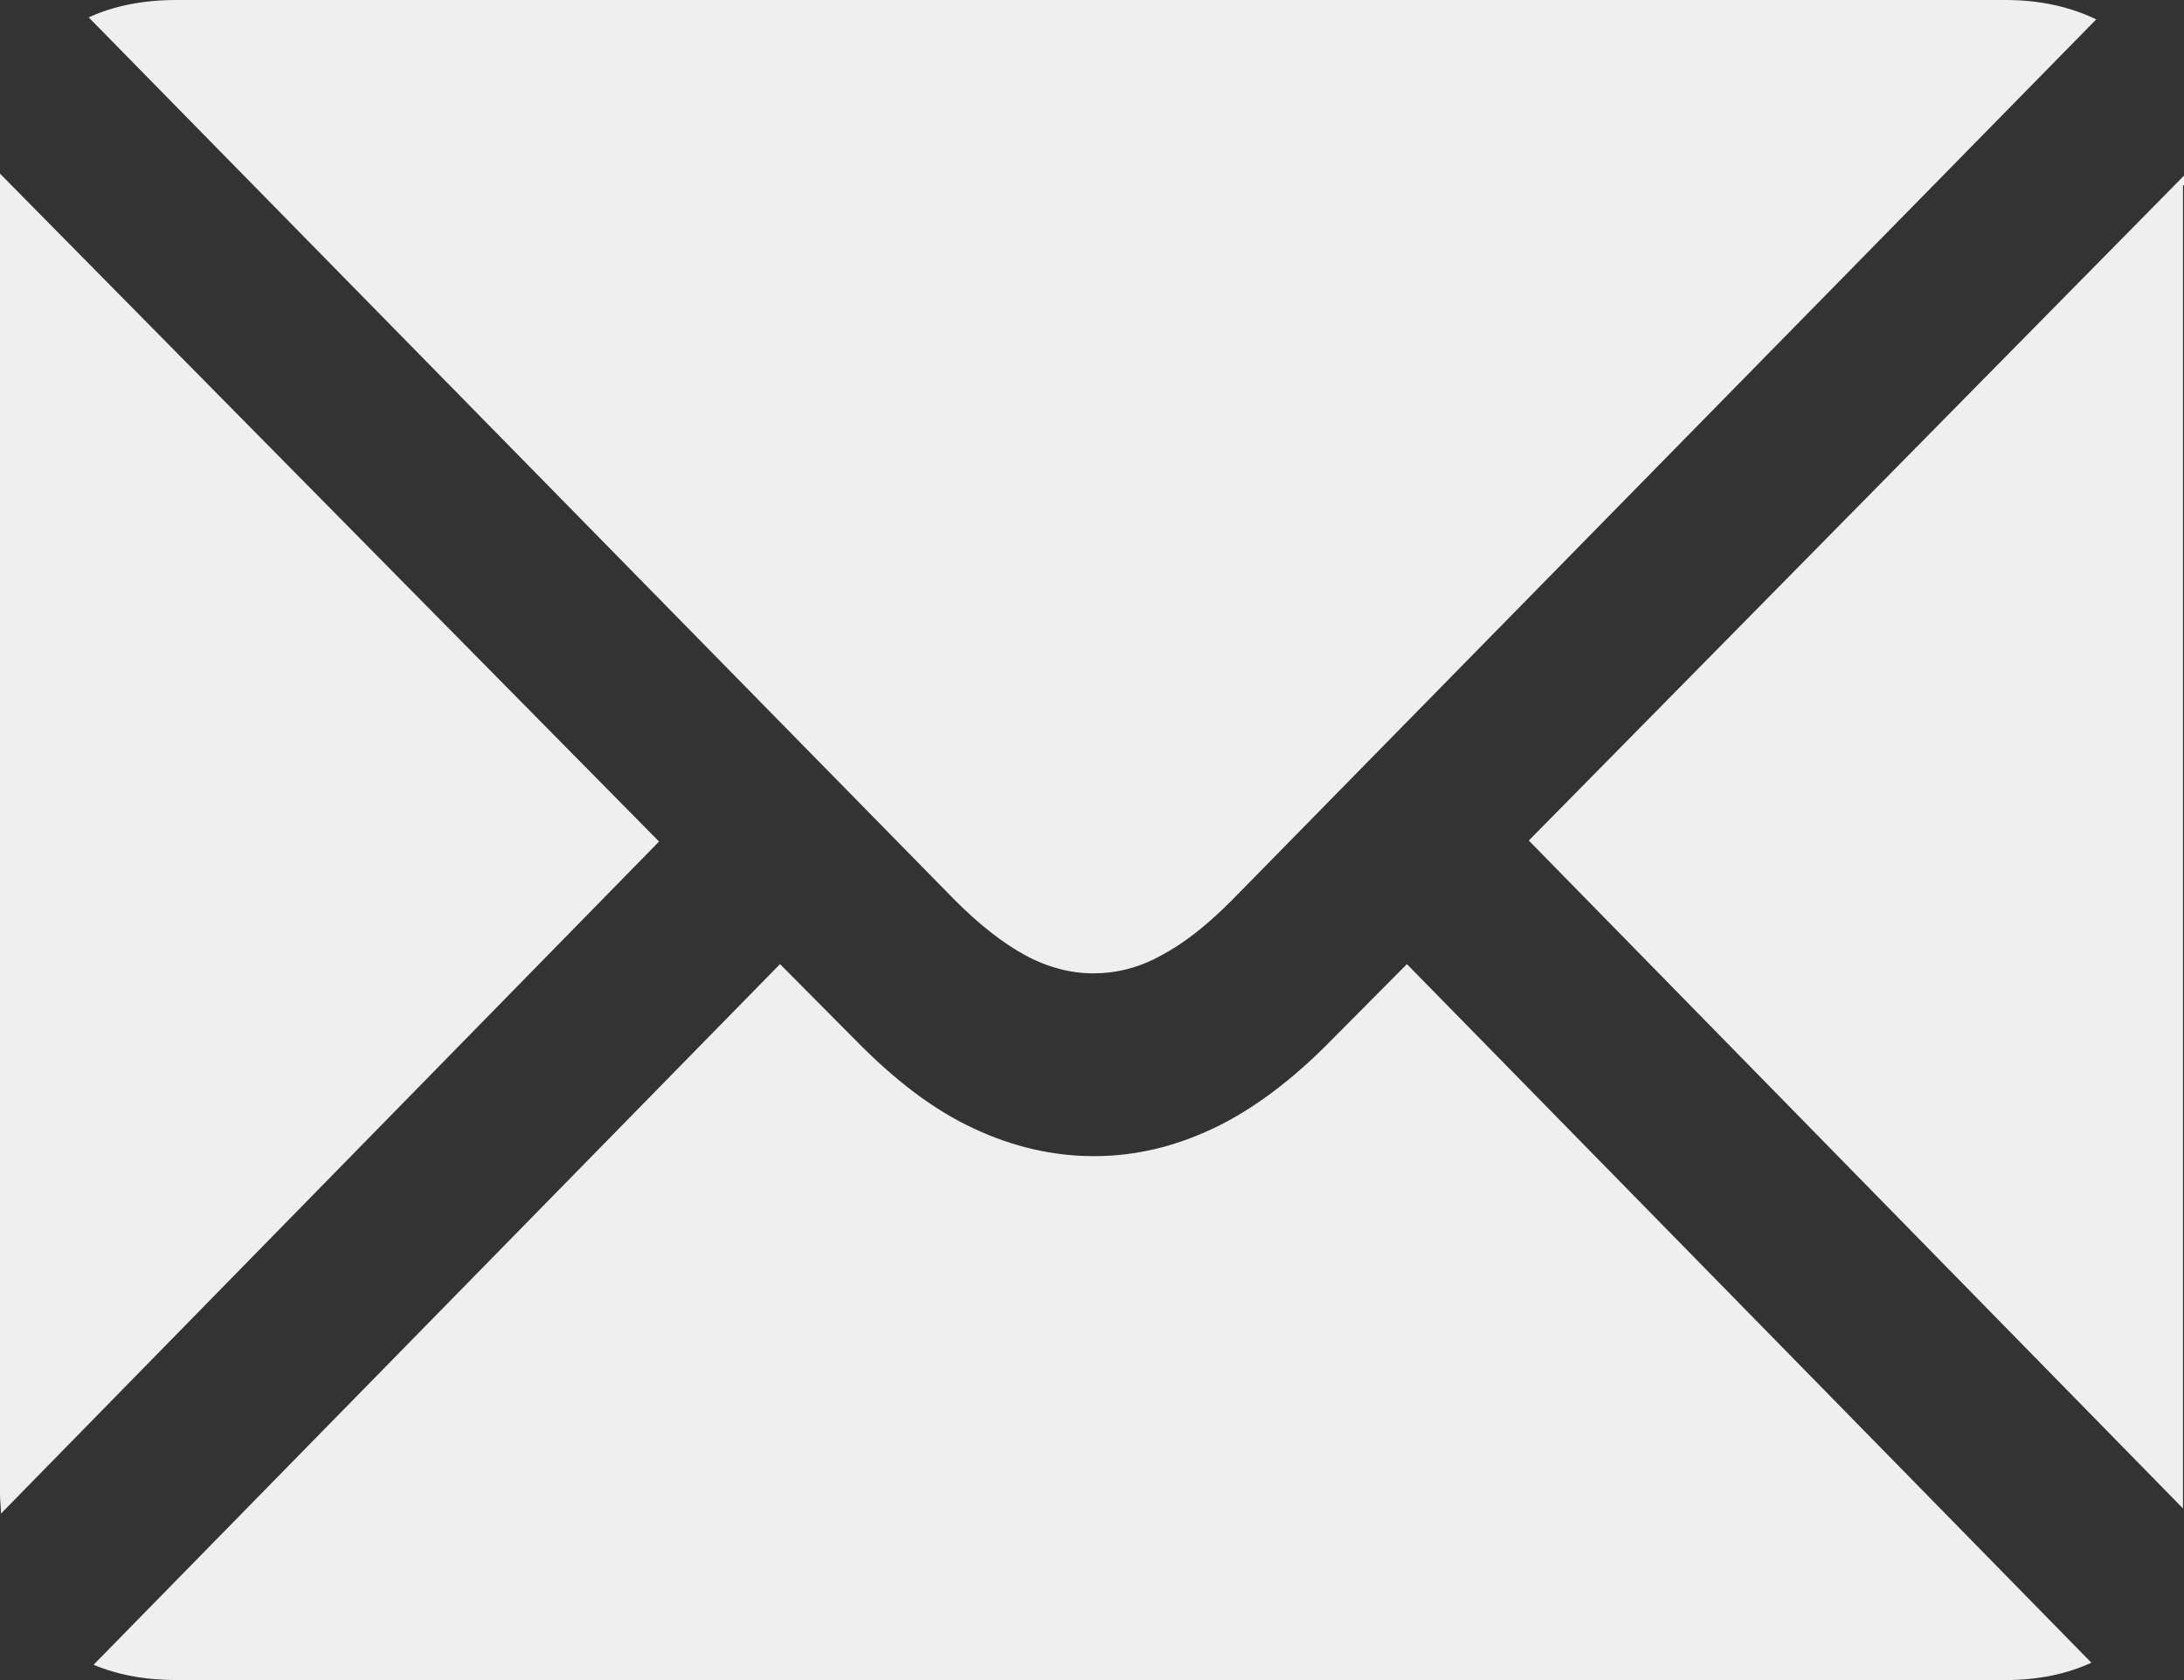 <svg width="26" height="20" viewBox="0 0 26 20" fill="none" xmlns="http://www.w3.org/2000/svg">
<rect x="0" y="0" width="26" height="20" fill="#333333" stroke="none"/>
<g clip-path="url(#clip0_7795_142808)">
<path d="M25.988 2.213V17.787C25.988 17.787 25.988 17.897 25.988 17.957L18.2 10.006L26 2.091C26 2.091 26 2.164 26 2.201L25.988 2.213ZM2.112 0H23.876C24.294 0 24.654 0.085 24.955 0.231L14.671 10.711C14.37 11.015 14.091 11.234 13.812 11.38C13.546 11.526 13.279 11.587 13.012 11.587C12.745 11.587 12.466 11.514 12.199 11.368C11.932 11.222 11.654 11.003 11.363 10.711L1.056 0.207C1.346 0.073 1.695 0 2.101 0H2.112ZM0.012 18.018C0.012 17.945 0 17.872 0 17.787V2.201C0 2.201 0 2.115 0 2.067L7.846 10.018L0.012 18.018ZM23.876 20H2.112C1.729 20 1.404 19.939 1.114 19.818L9.286 11.477L10.18 12.377C10.655 12.863 11.12 13.216 11.595 13.435C12.06 13.653 12.536 13.763 13.023 13.763C13.511 13.763 13.975 13.653 14.439 13.435C14.904 13.216 15.38 12.863 15.855 12.377L16.749 11.477L24.897 19.793C24.607 19.927 24.27 20 23.864 20H23.876Z" fill="#EFEFEF"/>
</g>
<defs>
<clipPath id="clip0_7795_142808">
<rect width="26" height="20" fill="white"/>
</clipPath>
</defs>
</svg>
